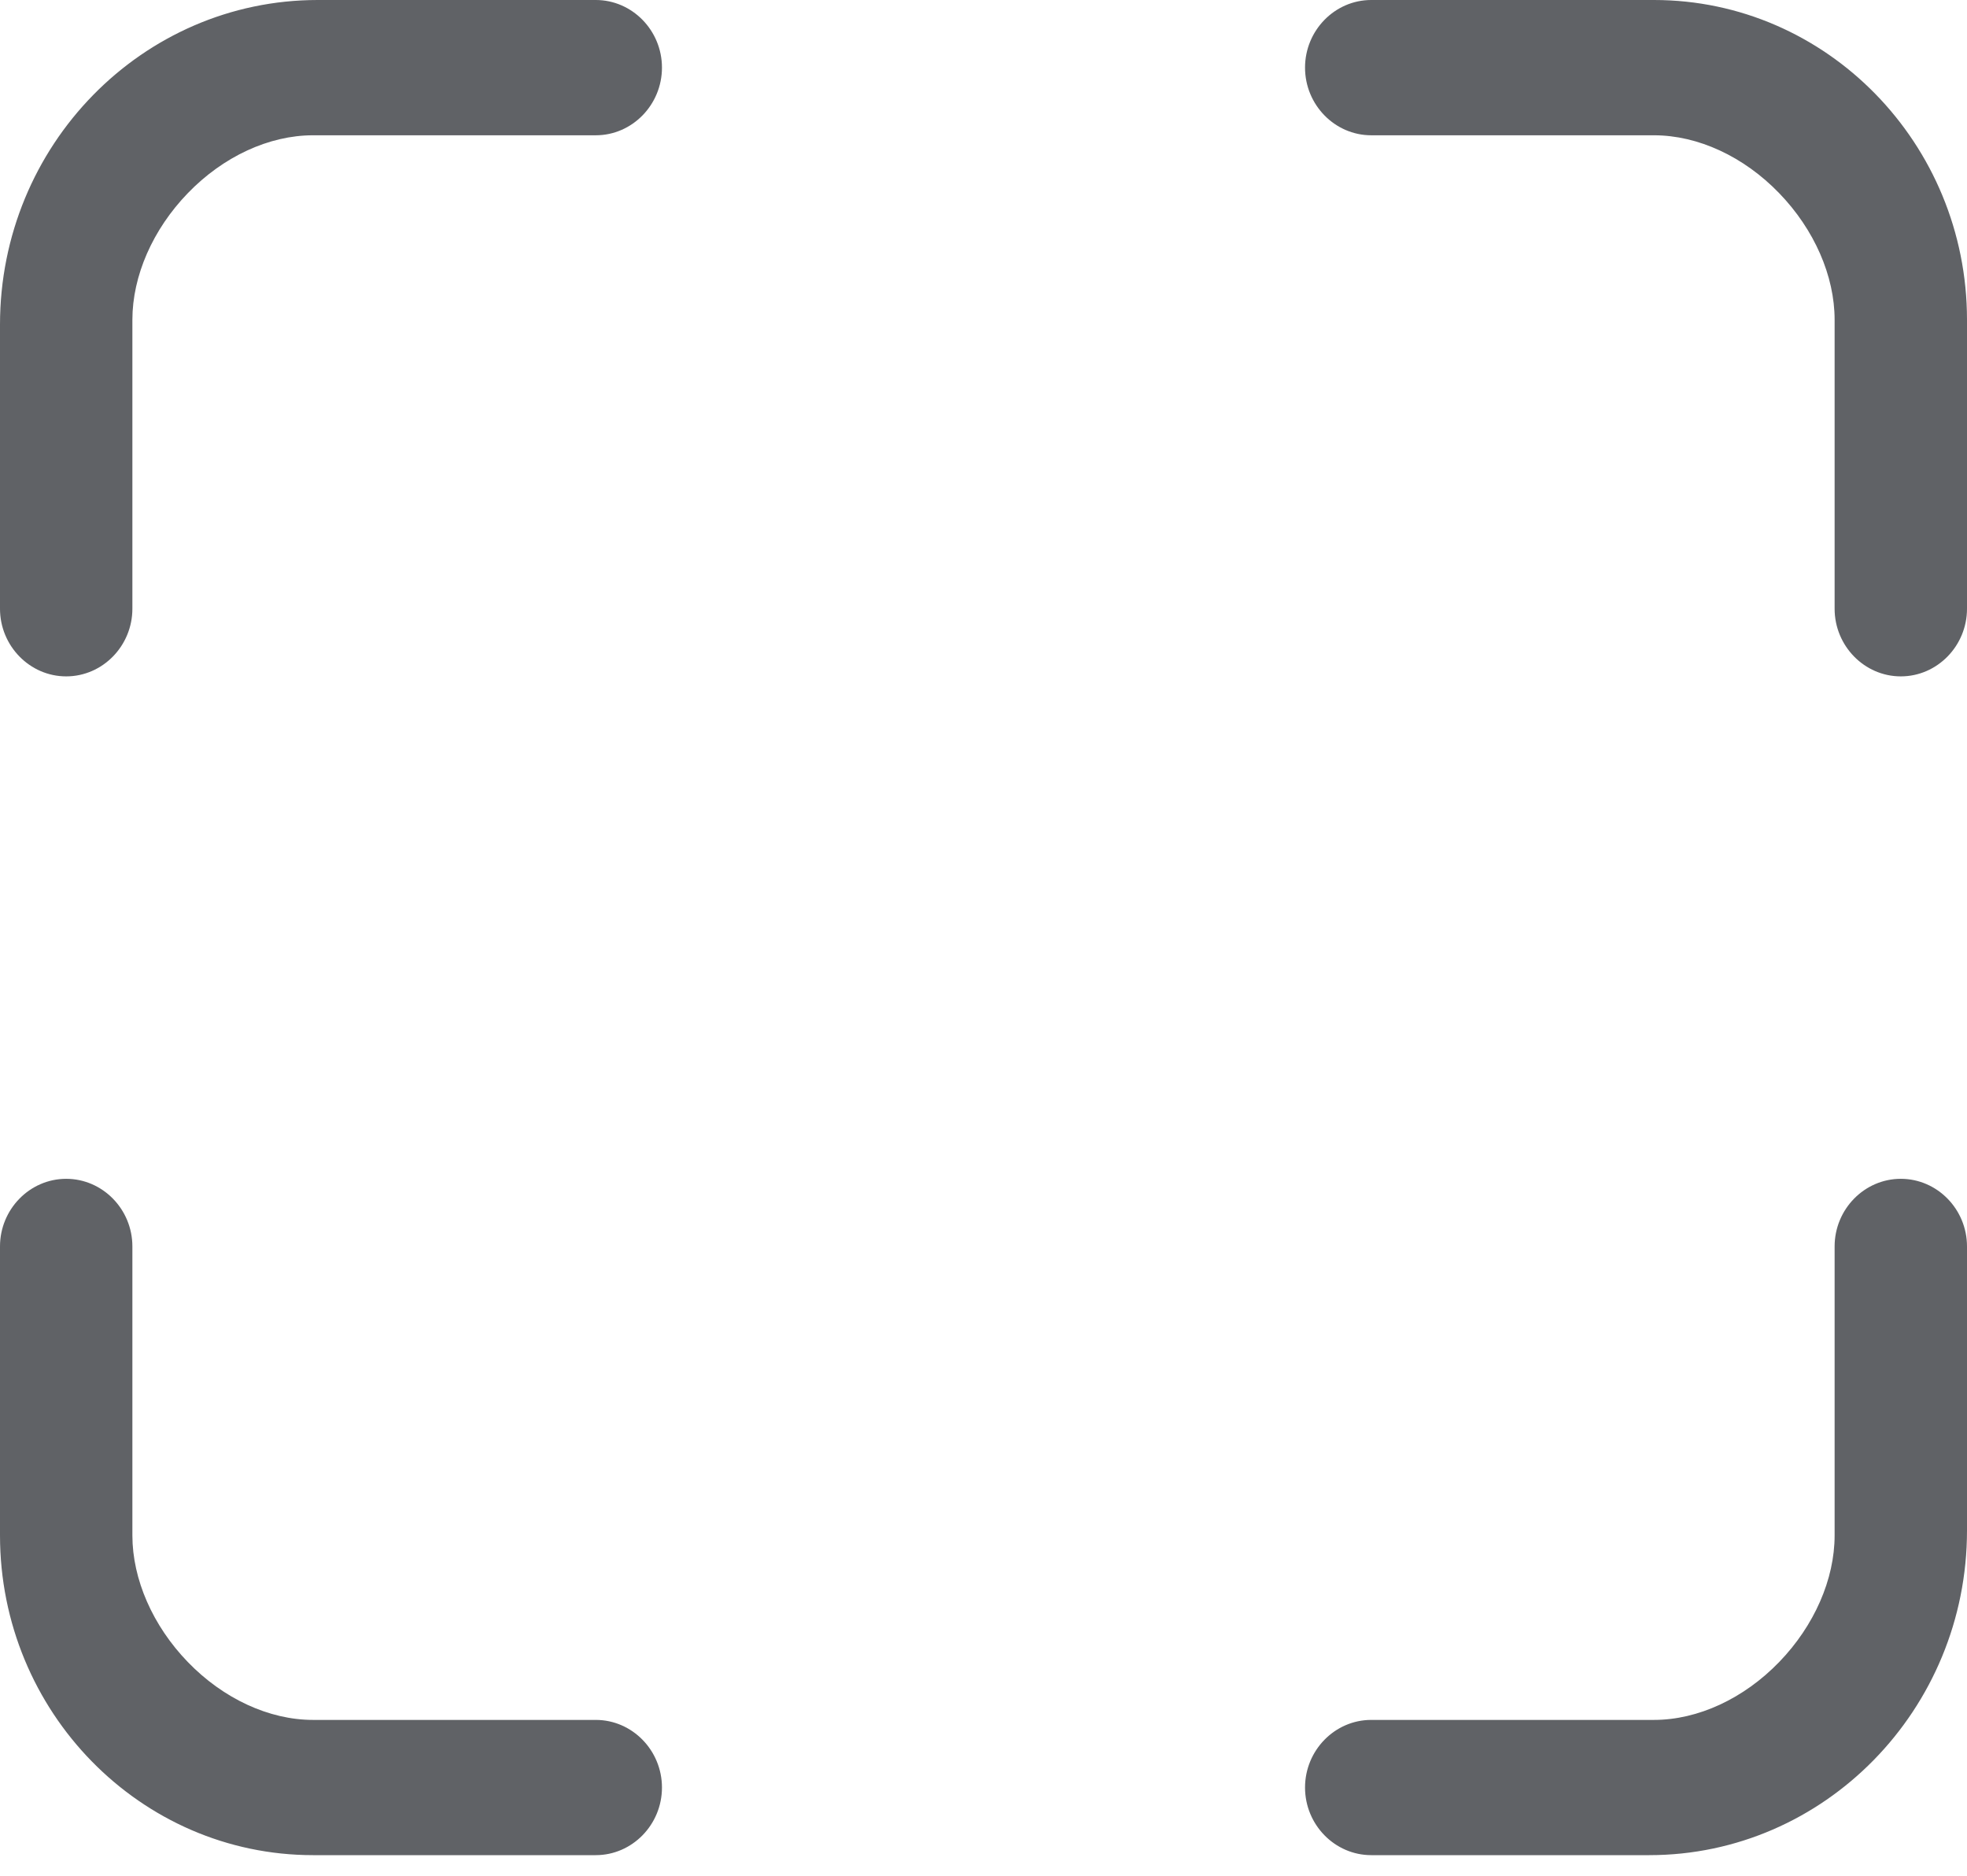 ﻿<?xml version="1.0" encoding="utf-8"?>
<svg version="1.1" xmlns:xlink="http://www.w3.org/1999/xlink" width="43px" height="41px" xmlns="http://www.w3.org/2000/svg">
  <g transform="matrix(1 0 0 1 -159 -247 )">
    <path d="M 14.471 1.478  C 14.471 0.665  13.82 0  13.024 0  L 6.946 0  C 3.111 0  0 3.178  0 7.096  L 0 13.305  C 0 14.118  0.651 14.784  1.447 14.784  C 2.243 14.784  2.894 14.118  2.894 13.305  L 2.894 6.991  C 2.894 6.03  3.339 5.016  4.104 4.224  C 4.879 3.421  5.881 2.957  6.843 2.957  L 13.024 2.957  C 13.82 2.957  14.471 2.291  14.471 1.478  Z M 43 6.991  C 43 3.136  39.93 0  36.157 0  L 29.976 0  C 29.18 0  28.529 0.665  28.529 1.478  C 28.529 2.291  29.18 2.957  29.976 2.957  L 36.157 2.957  C 37.119 2.957  38.121 3.421  38.896 4.224  C 39.661 5.016  40.106 6.03  40.106 6.991  L 40.106 13.305  C 40.106 14.118  40.757 14.784  41.553 14.784  C 42.349 14.784  43 14.118  43 13.305  L 43 6.991  Z M 14.471 39.071  C 14.471 38.258  13.82 37.593  13.024 37.593  L 6.843 37.593  C 5.881 37.593  4.879 37.128  4.104 36.326  C 3.339 35.534  2.894 34.52  2.894 33.559  L 2.894 27.244  C 2.894 26.431  2.243 25.766  1.447 25.766  C 0.651 25.766  0 26.431  0 27.244  L 0 33.559  C 0 37.413  3.07 40.549  6.843 40.549  L 13.024 40.549  C 13.82 40.549  14.471 39.884  14.471 39.071  Z M 43 27.244  C 43 26.431  42.349 25.766  41.553 25.766  C 40.757 25.766  40.106 26.431  40.106 27.244  L 40.106 33.559  C 40.106 34.52  39.661 35.534  38.896 36.326  C 38.121 37.128  37.119 37.593  36.157 37.593  L 29.976 37.593  C 29.18 37.593  28.529 38.258  28.529 39.071  C 28.529 39.884  29.18 40.549  29.976 40.549  L 36.054 40.549  C 39.878 40.549  43 37.371  43 33.453  L 43 27.244  Z " fill-rule="nonzero" fill="#606266" stroke="none" transform="matrix(1 0 0 1 159 247 )" />
  </g>
</svg>